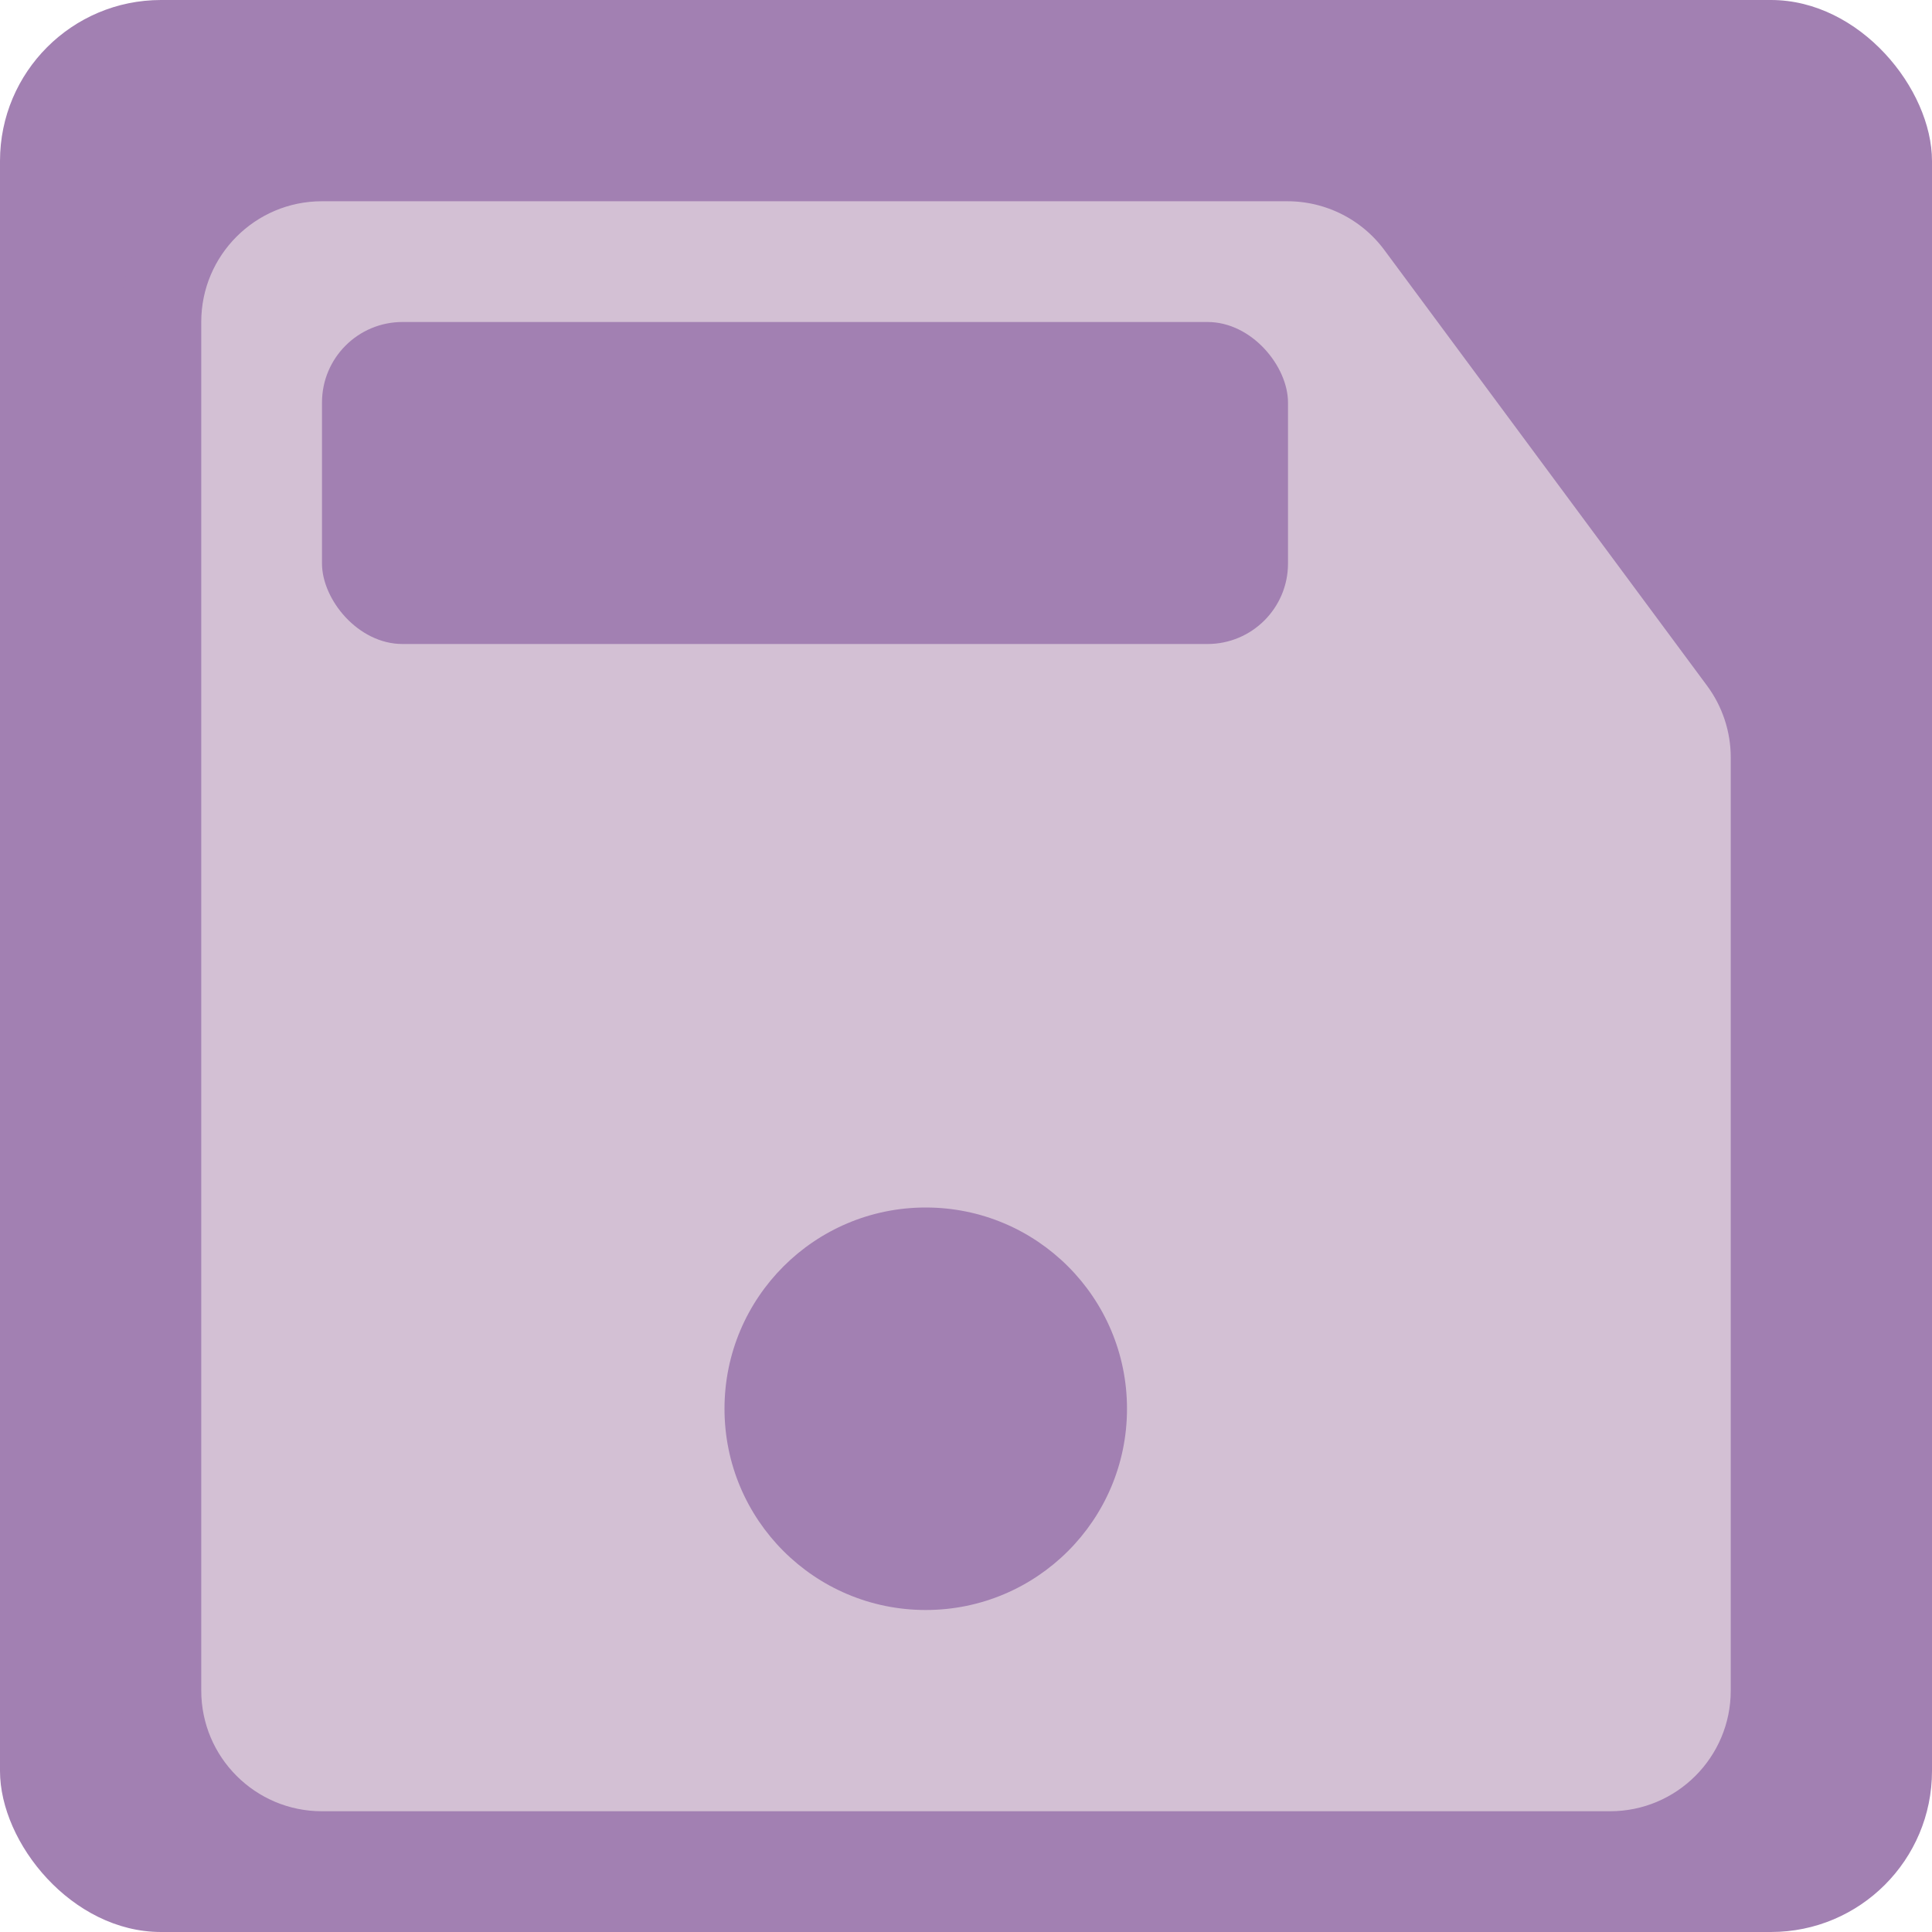 <svg width="24" height="24" viewBox="0 0 24 24" fill="none" xmlns="http://www.w3.org/2000/svg">
<rect width="24" height="24" rx="2" fill="#A280B2"/>
<path d="M2 21V4C2 2.895 2.895 2 4 2H15.992C16.626 2 17.223 2.3 17.6 2.81L21.607 8.22C21.862 8.564 22 8.981 22 9.41V21C22 22.105 21.105 23 20 23H4C2.895 23 2 22.105 2 21Z" fill="#D3C0D4" stroke="#A280B2"/>
<circle cx="11.5" cy="17.5" r="2.5" fill="#A280B2"/>
<rect x="4" y="4" width="12" height="4" rx="1" fill="#A280B2"/>
</svg>
